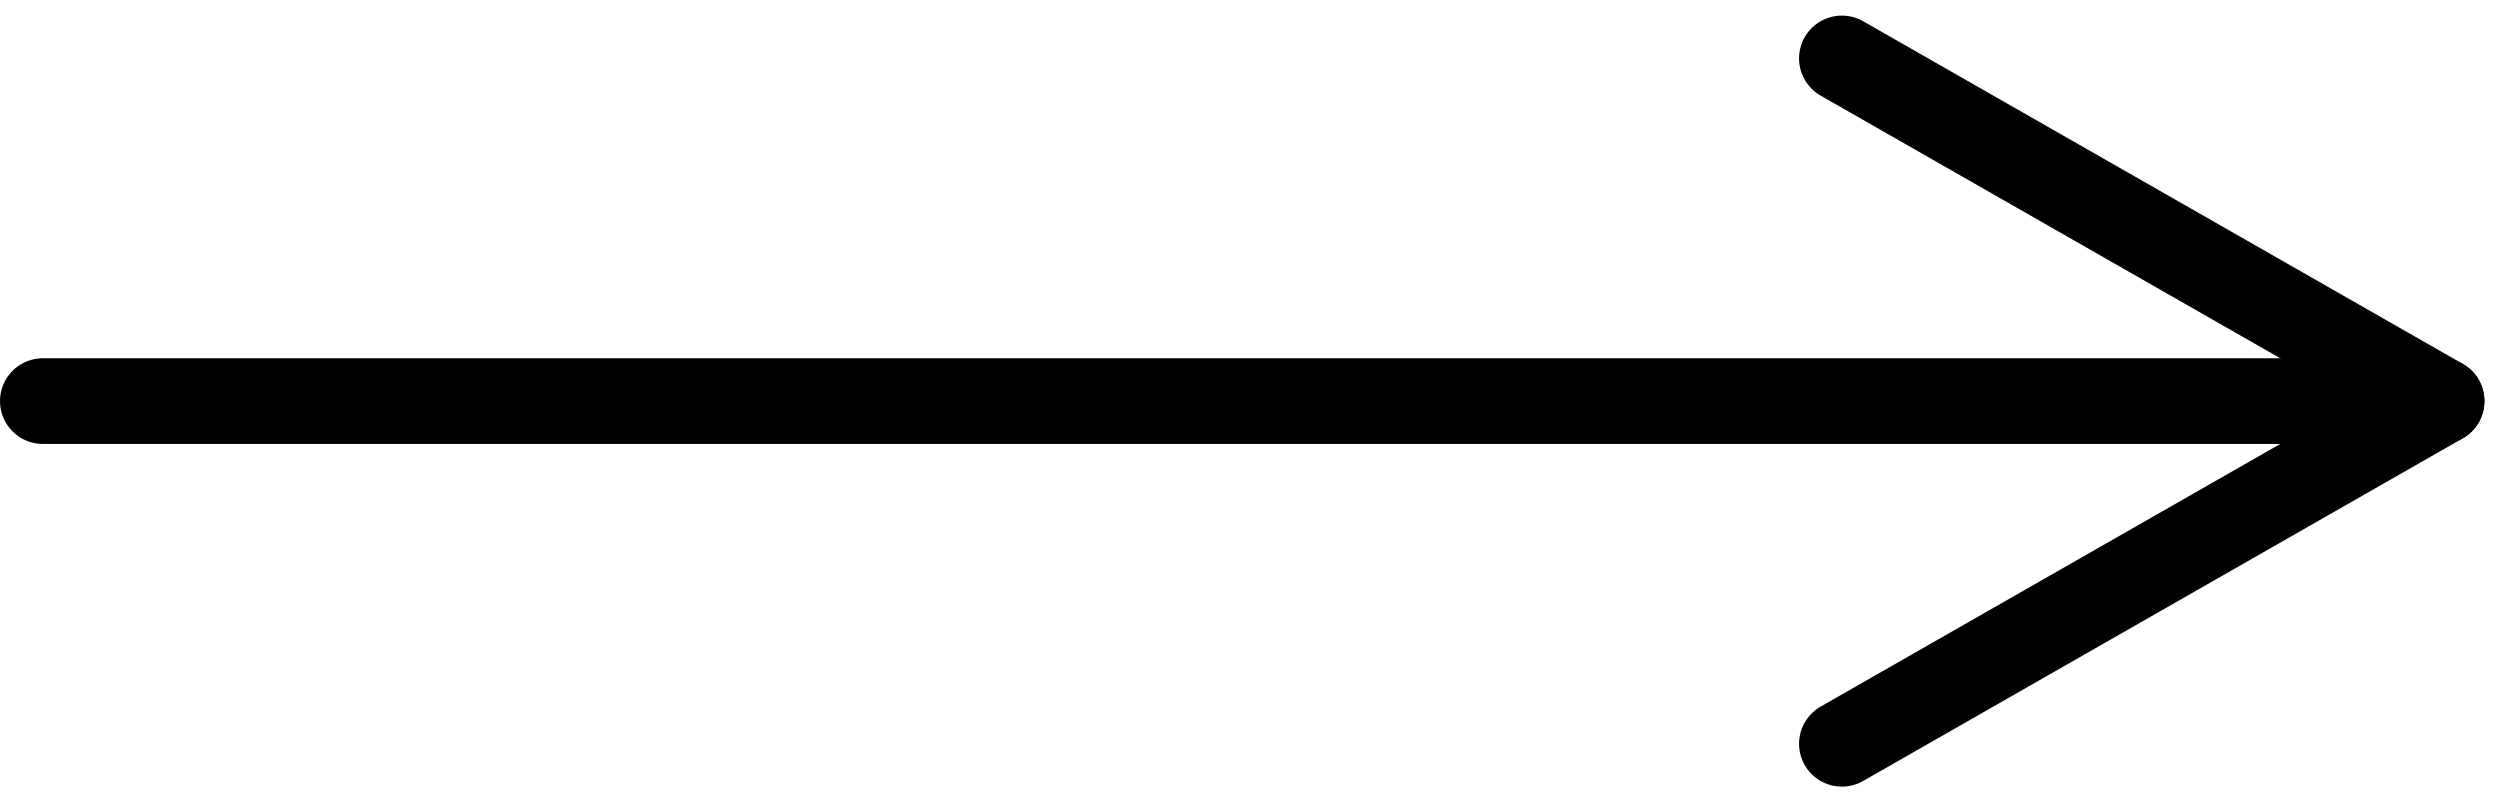 <svg xmlns="http://www.w3.org/2000/svg" width="29.182" height="9.365" viewBox="0 0 29.182 9.365">
  <line id="선_1" data-name="선 1" x2="7" y2="4" transform="translate(21.5 0.682)" fill="none" stroke="#000" stroke-linecap="round" stroke-width="1"/>
  <line id="선_2" data-name="선 2" y1="4" x2="7" transform="translate(21.5 4.682)" fill="none" stroke="#000" stroke-linecap="round" stroke-width="1"/>
  <line id="선_3" data-name="선 3" x1="27" transform="translate(0.5 4.682)" fill="none" stroke="#000" stroke-linecap="round" stroke-width="1"/>
</svg>
